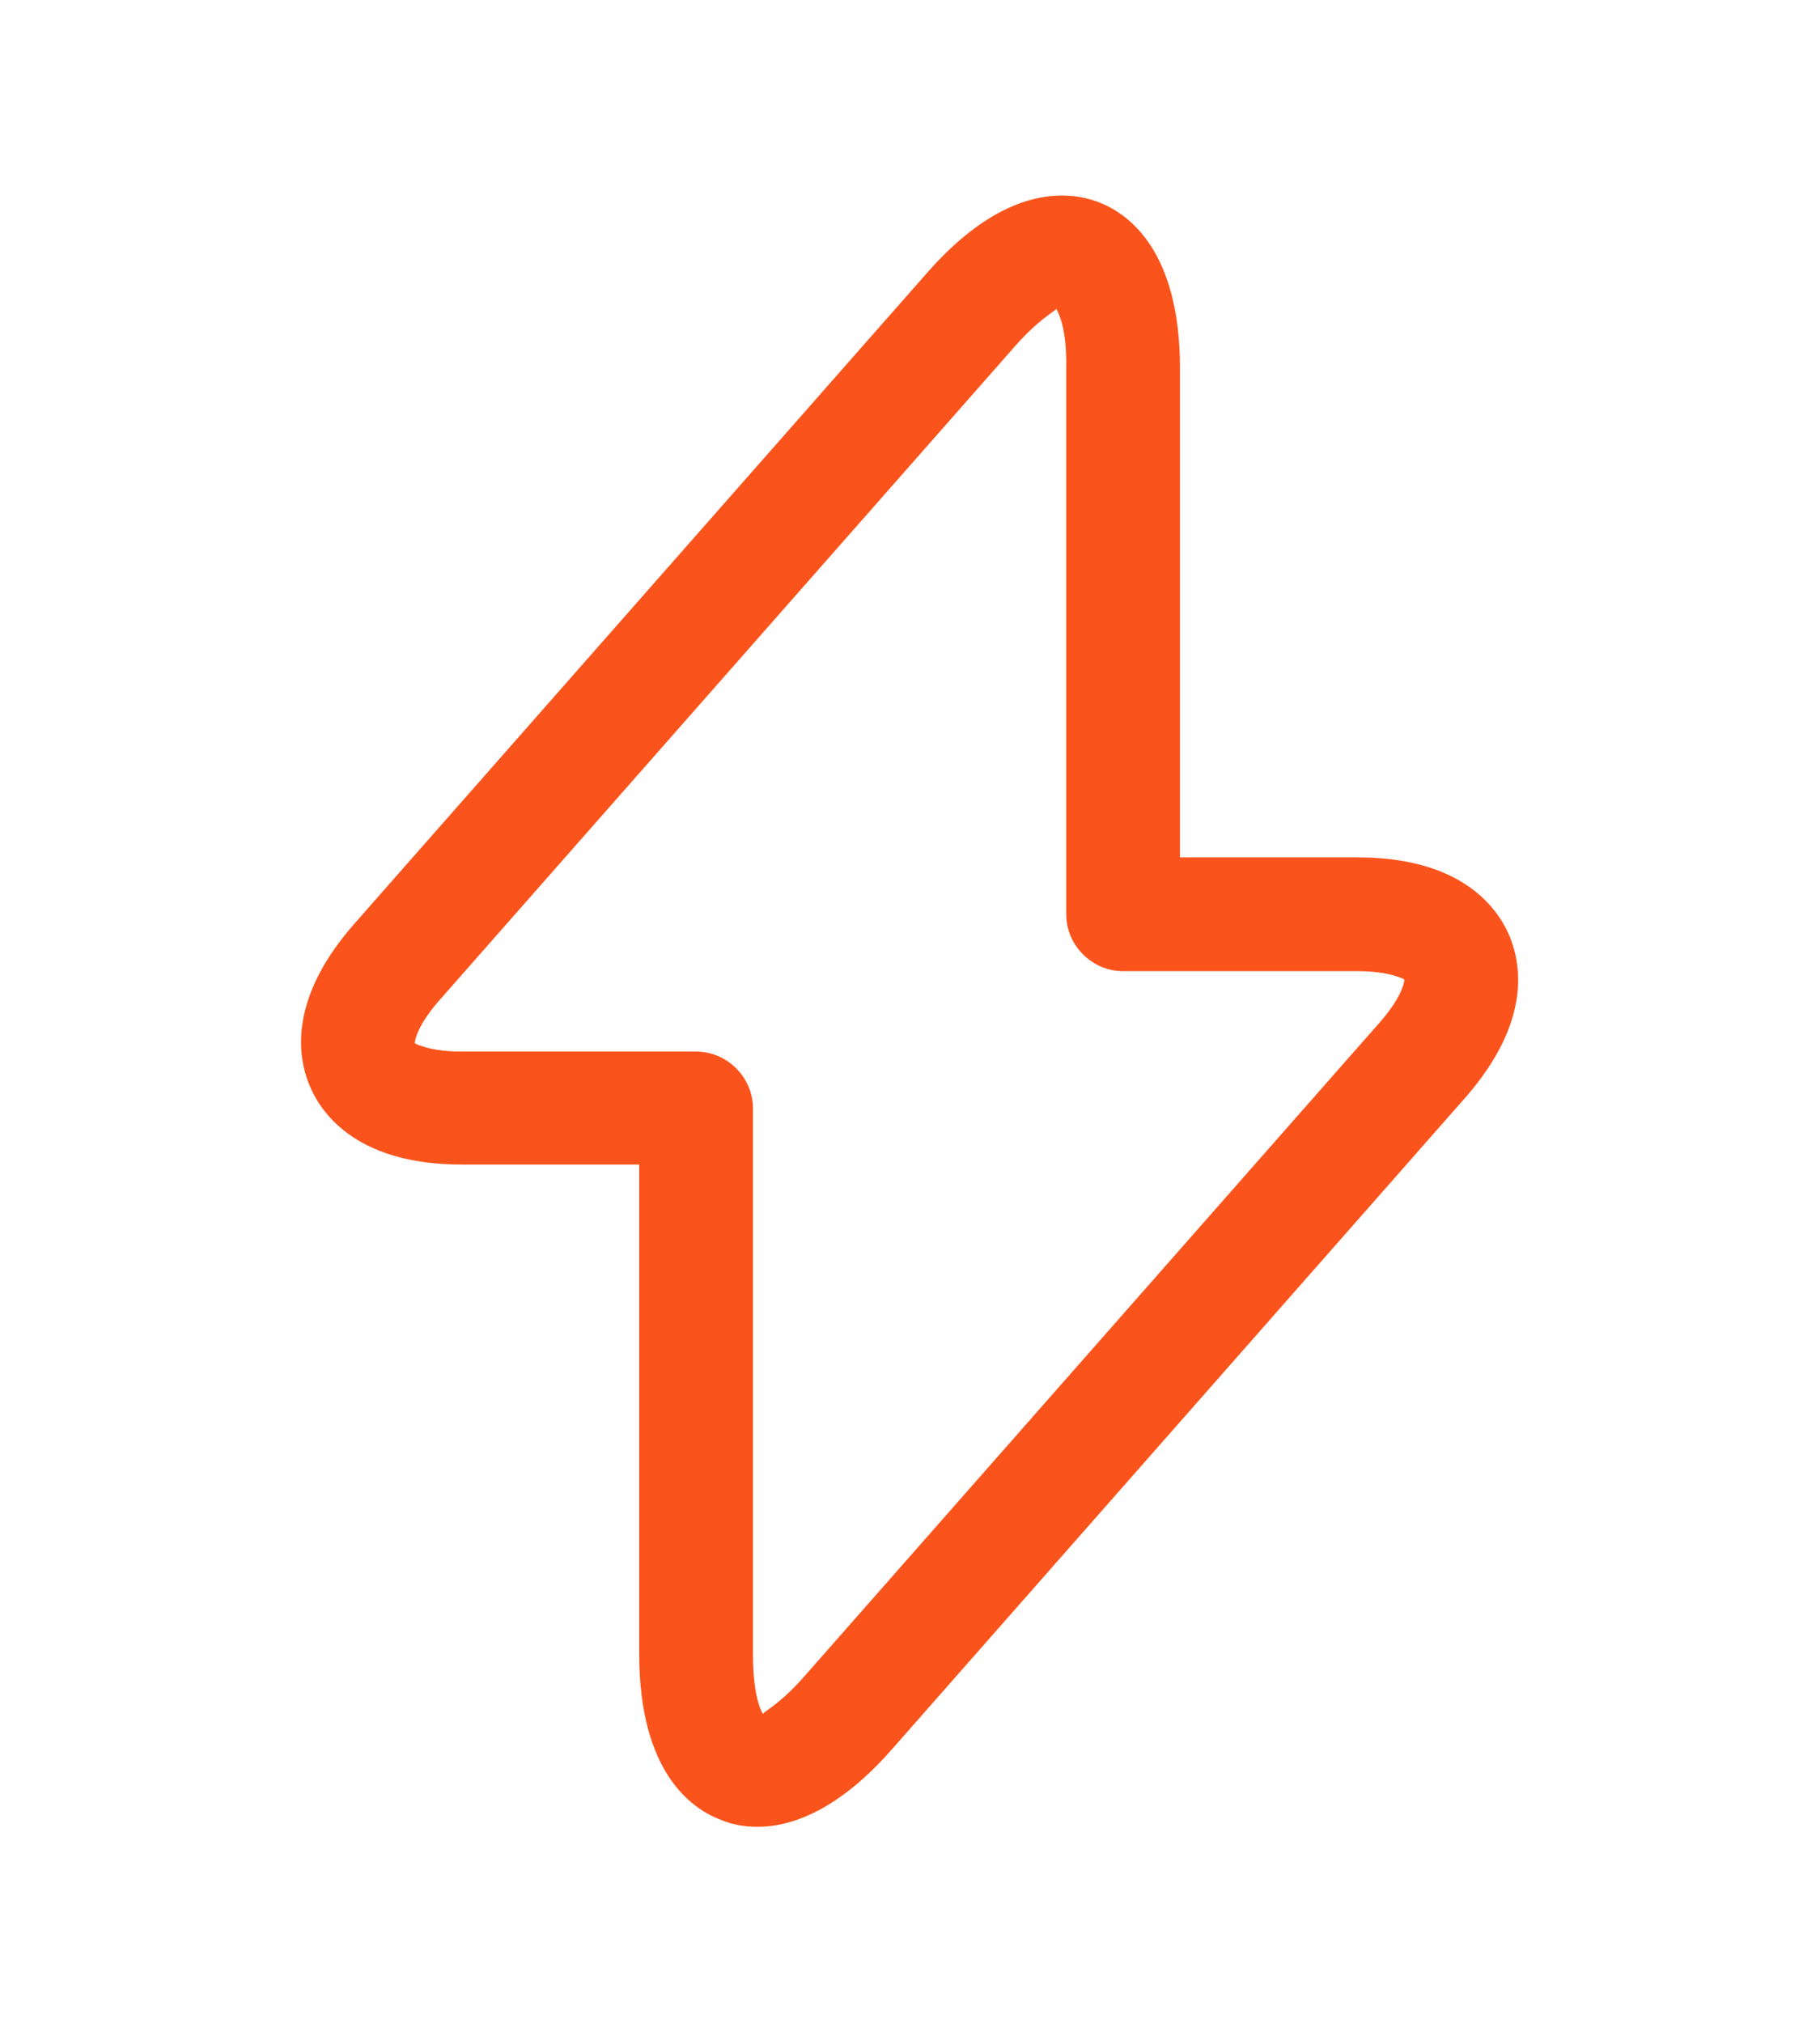 <svg width="18" height="20" viewBox="0 0 18 20" fill="none" xmlns="http://www.w3.org/2000/svg">
<g filter="url(#filter0_d_4022_5016)">
<path d="M7.492 18.062C7.342 18.062 7.222 18.032 7.132 17.994C6.832 17.882 6.322 17.515 6.322 16.352V11.514H4.567C3.562 11.514 3.202 11.042 3.075 10.764C2.947 10.479 2.835 9.902 3.495 9.144L9.172 2.694C9.937 1.824 10.56 1.884 10.86 1.997C11.16 2.109 11.67 2.477 11.67 3.639V8.477H13.425C14.43 8.477 14.79 8.949 14.917 9.227C15.045 9.512 15.157 10.089 14.497 10.847L8.82 17.297C8.287 17.904 7.822 18.062 7.492 18.062ZM10.447 3.054C10.425 3.084 10.267 3.159 10.02 3.444L4.342 9.894C4.132 10.134 4.102 10.284 4.102 10.315C4.117 10.322 4.252 10.397 4.567 10.397H6.885C7.192 10.397 7.447 10.652 7.447 10.96V16.36C7.447 16.735 7.515 16.899 7.545 16.945C7.567 16.915 7.725 16.84 7.972 16.555L13.65 10.104C13.86 9.864 13.89 9.714 13.89 9.684C13.875 9.677 13.74 9.602 13.425 9.602H11.107C10.8 9.602 10.545 9.347 10.545 9.039V3.639C10.552 3.264 10.477 3.107 10.447 3.054Z" fill="#FA541C"/>
</g>
<defs>
<filter id="filter0_d_4022_5016" x="-1" y="0" width="20" height="20" filterUnits="userSpaceOnUse" color-interpolation-filters="sRGB">
<feFlood flood-opacity="0" result="BackgroundImageFix"/>
<feColorMatrix in="SourceAlpha" type="matrix" values="0 0 0 0 0 0 0 0 0 0 0 0 0 0 0 0 0 0 127 0" result="hardAlpha"/>
<feOffset/>
<feGaussianBlur stdDeviation="0.5"/>
<feComposite in2="hardAlpha" operator="out"/>
<feColorMatrix type="matrix" values="0 0 0 0 0.98 0 0 0 0 0.329 0 0 0 0 0.11 0 0 0 1 0"/>
<feBlend mode="normal" in2="BackgroundImageFix" result="effect1_dropShadow_4022_5016"/>
<feBlend mode="normal" in="SourceGraphic" in2="effect1_dropShadow_4022_5016" result="shape"/>
</filter>
</defs>
</svg>
